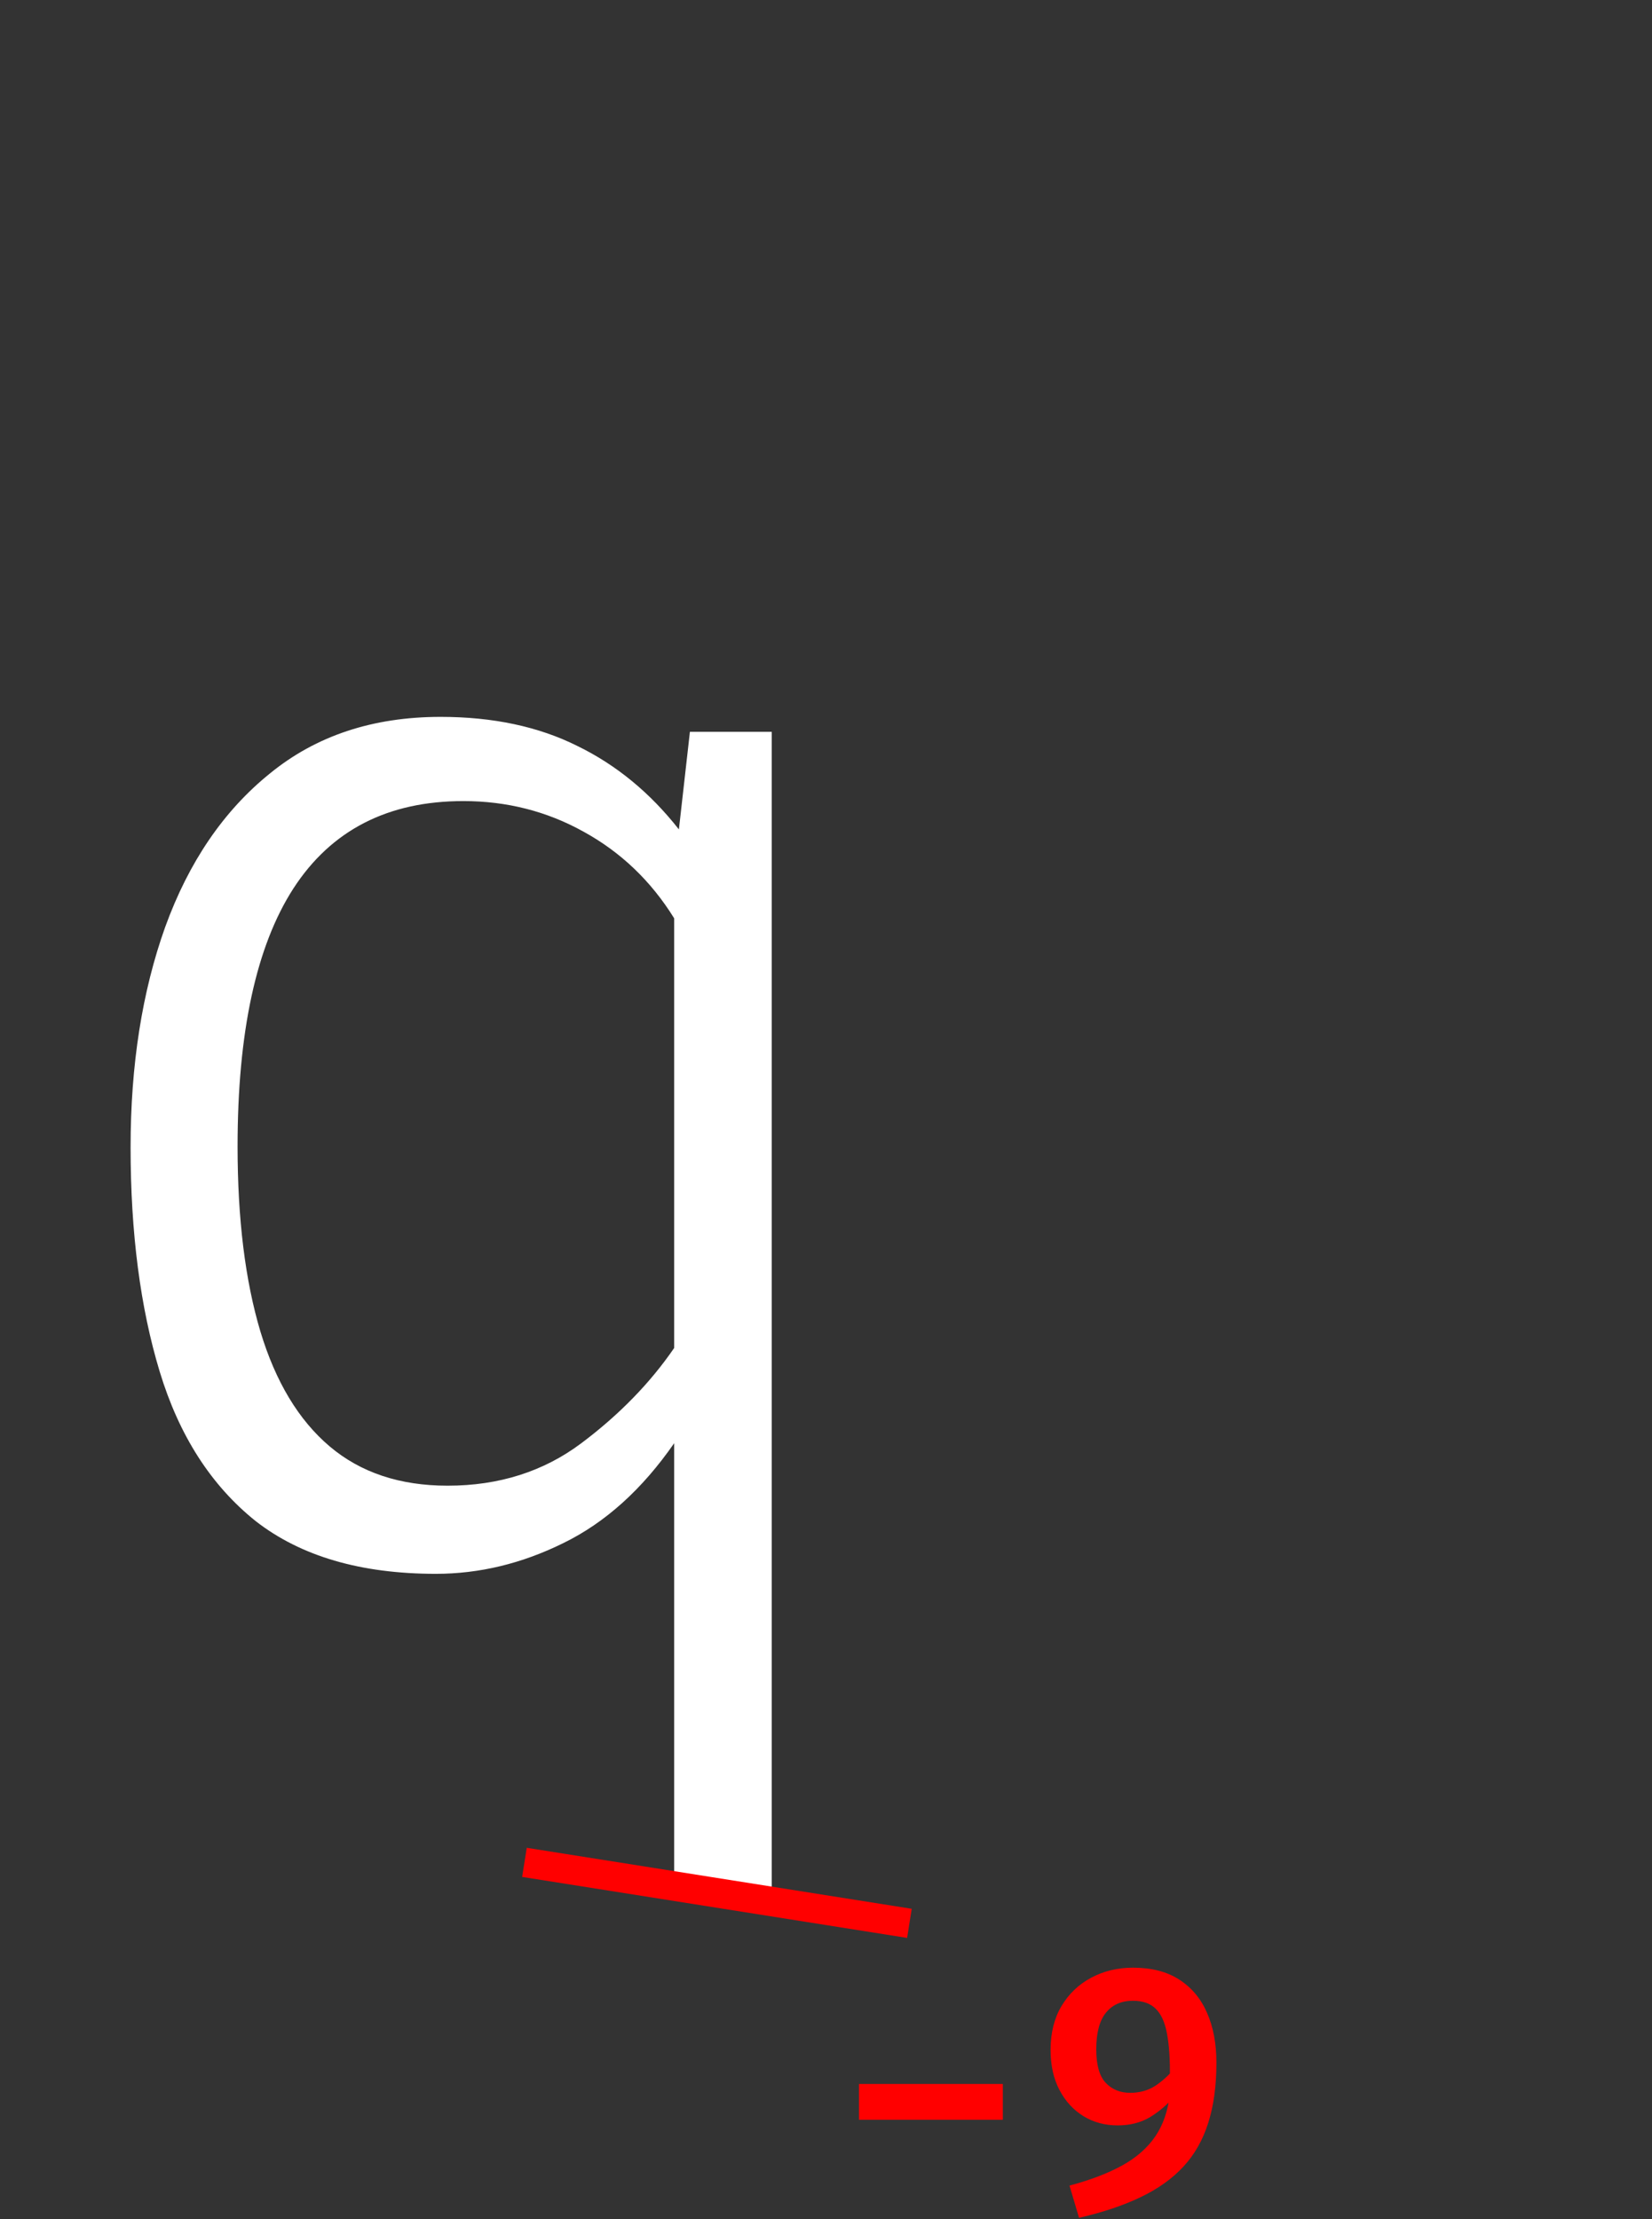 <svg width="315" height="423" viewBox="0 0 315 423" fill="none" xmlns="http://www.w3.org/2000/svg">
<rect x="0" y="0" width="315" height="423" fill="#333333" stroke="none"/>
<path d="M163.785 404.067V397.242H191.215V404.067H163.785ZM216.052 375.077C219.584 375.077 222.52 375.836 224.86 377.352C227.221 378.869 228.987 380.982 230.157 383.69C231.349 386.398 231.945 389.562 231.945 393.18C231.945 397.557 231.425 401.381 230.385 404.652C229.366 407.902 227.785 410.687 225.64 413.005C223.516 415.302 220.797 417.241 217.482 418.822C214.189 420.404 210.278 421.715 205.75 422.755L203.93 416.612C207.916 415.551 211.264 414.272 213.972 412.777C216.68 411.282 218.782 409.441 220.277 407.252C221.772 405.064 222.693 402.41 223.04 399.29L223.072 395.942C223.115 392.562 222.931 389.8 222.52 387.655C222.13 385.51 221.415 383.928 220.375 382.91C219.356 381.892 217.905 381.382 216.02 381.382C213.81 381.382 212.087 382.152 210.852 383.69C209.639 385.207 209.032 387.525 209.032 390.645C209.032 393.635 209.639 395.769 210.852 397.047C212.065 398.304 213.615 398.932 215.5 398.932C217.255 398.932 218.815 398.51 220.18 397.665C221.545 396.798 222.877 395.585 224.177 394.025L224.08 399.452C222.585 401.186 220.96 402.572 219.205 403.612C217.471 404.631 215.435 405.14 213.095 405.14C210.69 405.14 208.523 404.555 206.595 403.385C204.666 402.193 203.139 400.525 202.012 398.38C200.885 396.235 200.322 393.689 200.322 390.742C200.322 387.514 201.015 384.73 202.402 382.39C203.81 380.05 205.695 378.252 208.057 376.995C210.44 375.717 213.105 375.077 216.052 375.077Z" fill="#FF0000"/>
<path d="M84 136.65C94 136.65 102.7 138.5 110.1 142.2C117.5 145.8 123.95 151.1 129.45 158.1L131.55 139.5H147.15V359.7L128.55 357.15V275.1C122.45 283.9 115.4 290.25 107.4 294.15C99.5 298.05 91.4 300 83.1 300C68.8 300 57.35 296.65 48.75 289.95C40.25 283.15 34.15 273.65 30.45 261.45C26.75 249.25 24.9 235 24.9 218.7C24.9 203 27.1 189 31.5 176.7C36 164.3 42.65 154.55 51.45 147.45C60.25 140.25 71.1 136.65 84 136.65ZM88.35 152.7C73.95 152.7 63.15 158.25 55.95 169.35C48.85 180.35 45.3 196.75 45.3 218.55C45.3 232.35 46.75 244.1 49.65 253.8C52.55 263.4 56.95 270.7 62.85 275.7C68.75 280.7 76.25 283.2 85.35 283.2C95.15 283.2 103.65 280.5 110.85 275.1C118.05 269.7 123.95 263.65 128.55 256.95V175.05C124.15 167.95 118.4 162.45 111.3 158.55C104.3 154.65 96.65 152.7 88.35 152.7Z" fill="white"/>
<path d="M100 355L173.406 366.626" stroke="#FF0000" stroke-width="5.619"/>
</svg>
